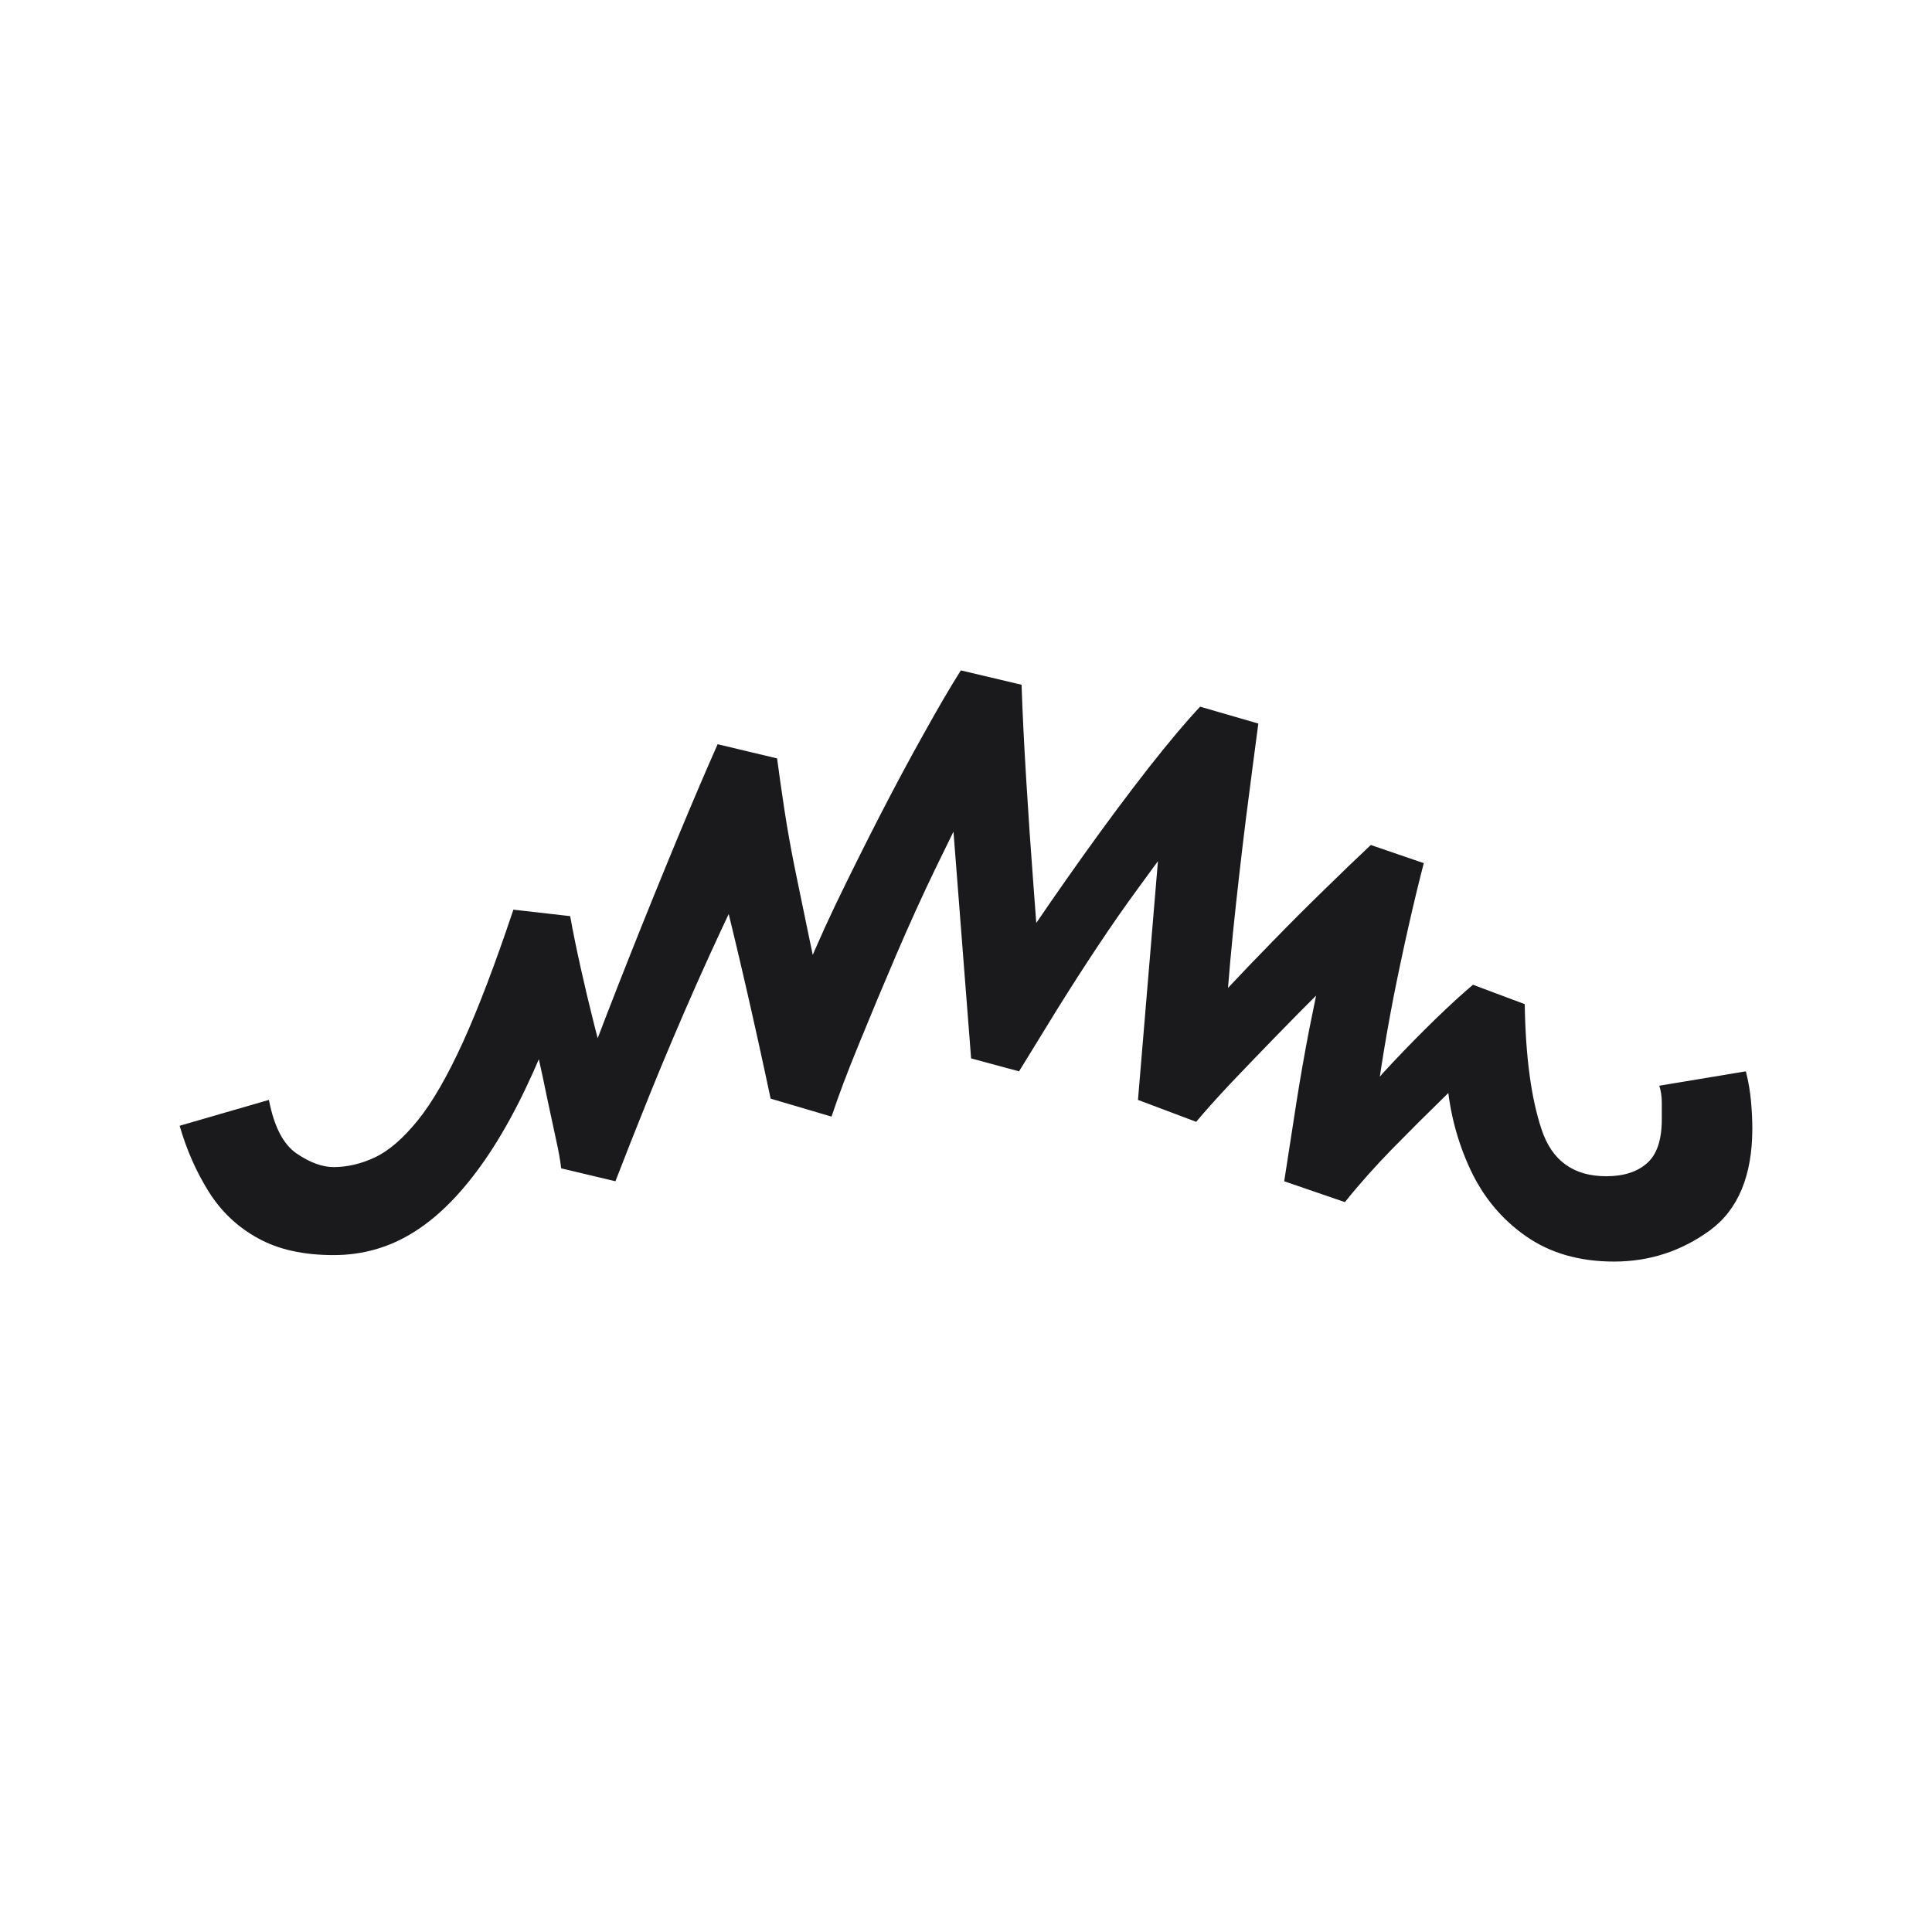 <svg width="107.552" height="107.552" viewBox="0 0 107.552 107.552" fill="none" xmlns="http://www.w3.org/2000/svg"><path d="M89.85 70.23L89.85 70.23L89.85 70.23Q86.97 70.23 84.95 68.82L84.95 68.82L84.95 68.82Q82.94 67.42 81.86 65.12L81.86 65.12L81.86 65.12Q80.78 62.81 80.56 60.22L80.56 60.22L82.72 58.71L82.72 58.71Q81.86 59.64 80.42 61.05L80.42 61.05L80.42 61.05Q78.98 62.45 77.50 63.96L77.50 63.96L77.50 63.96Q76.02 65.48 74.87 66.92L74.87 66.92L71.49 65.76L71.49 65.76Q71.85 63.46 72.17 61.37L72.17 61.37L72.17 61.37Q72.50 59.28 72.89 57.27L72.89 57.27L72.89 57.27Q73.29 55.25 73.72 53.31L73.72 53.31L76.17 52.59L76.17 52.59Q75.02 53.67 73.65 55.04L73.65 55.04L73.65 55.04Q72.28 56.40 70.95 57.77L70.95 57.77L70.95 57.77Q69.62 59.14 68.46 60.36L68.46 60.36L68.46 60.36Q67.31 61.59 66.59 62.45L66.59 62.45L63.35 61.23L64.65 45.68L65.22 46.90L65.22 46.90Q64.43 47.98 63.35 49.46L63.35 49.46L63.35 49.46Q62.27 50.93 61.12 52.66L61.12 52.66L61.12 52.66Q59.97 54.39 58.85 56.19L58.85 56.19L58.85 56.19Q57.74 57.99 56.73 59.64L56.73 59.64L54.06 58.92L52.98 45.03L54.06 44.31L54.06 44.31Q53.20 46.04 52.08 48.34L52.08 48.34L52.08 48.34Q50.97 50.64 49.89 53.16L49.89 53.16L49.89 53.16Q48.81 55.68 47.84 58.06L47.84 58.06L47.84 58.06Q46.86 60.44 46.29 62.16L46.29 62.16L42.90 61.16L42.90 61.16Q42.18 57.77 41.50 54.82L41.50 54.82L41.50 54.82Q40.82 51.87 40.17 49.28L40.17 49.28L41.68 48.56L41.68 48.56Q40.17 51.65 38.76 54.82L38.76 54.82L38.76 54.82Q37.36 57.99 36.21 60.83L36.21 60.83L36.21 60.83Q35.06 63.68 34.26 65.76L34.26 65.76L31.24 65.04L31.24 65.04Q31.17 64.40 30.95 63.42L30.95 63.42L30.95 63.42Q30.74 62.45 30.48 61.23L30.48 61.23L30.48 61.23Q30.23 60.00 29.94 58.71L29.94 58.71L30.52 57.70L30.52 57.70Q28.86 61.88 26.99 64.58L26.99 64.58L26.99 64.58Q25.12 67.28 23.07 68.57L23.07 68.57L23.07 68.57Q21.02 69.87 18.57 69.87L18.57 69.87L18.57 69.87Q16.05 69.87 14.36 68.93L14.36 68.93L14.36 68.93Q12.66 68.00 11.62 66.34L11.62 66.34L11.62 66.34Q10.58 64.68 10 62.67L10 62.67L14.97 61.23L14.97 61.23Q15.40 63.46 16.52 64.22L16.52 64.22L16.52 64.22Q17.63 64.97 18.57 64.97L18.57 64.97L18.57 64.97Q19.72 64.97 20.87 64.43L20.87 64.43L20.87 64.43Q22.02 63.89 23.25 62.38L23.25 62.38L23.25 62.38Q24.47 60.87 25.77 58.02L25.77 58.02L25.77 58.02Q27.06 55.18 28.58 50.64L28.58 50.64L31.74 51.00L31.74 51.00Q31.96 52.23 32.32 53.85L32.32 53.85L32.32 53.85Q32.68 55.47 33.08 57.05L33.08 57.05L33.08 57.05Q33.47 58.64 33.90 59.86L33.90 59.86L32.68 59.36L32.68 59.36Q33.76 56.48 35.09 53.13L35.09 53.13L35.09 53.13Q36.42 49.78 37.72 46.65L37.72 46.65L37.72 46.65Q39.02 43.52 39.95 41.43L39.95 41.43L43.26 42.22L43.26 42.22Q43.41 43.37 43.66 45.03L43.66 45.03L43.66 45.03Q43.91 46.68 44.27 48.45L44.27 48.45L44.27 48.45Q44.63 50.21 44.99 51.94L44.99 51.94L44.99 51.94Q45.35 53.67 45.64 55.04L45.64 55.04L44.42 55.18L44.42 55.18Q45.28 52.95 46.50 50.39L46.50 50.39L46.50 50.39Q47.73 47.84 48.99 45.39L48.99 45.39L48.99 45.39Q50.25 42.94 51.44 40.82L51.44 40.82L51.44 40.82Q52.62 38.69 53.49 37.32L53.49 37.32L56.87 38.12L56.87 38.12Q56.94 40.28 57.12 43.26L57.12 43.26L57.12 43.26Q57.30 46.25 57.52 49.13L57.52 49.13L57.52 49.13Q57.74 52.01 57.88 54.10L57.88 54.10L56.58 53.02L56.58 53.02Q58.46 50.21 60.36 47.55L60.36 47.55L60.36 47.55Q62.27 44.88 63.96 42.72L63.96 42.72L63.96 42.72Q65.66 40.56 66.81 39.34L66.81 39.34L70.05 40.28L70.05 40.28Q69.76 42.44 69.36 45.57L69.36 45.57L69.36 45.57Q68.97 48.70 68.64 51.90L68.64 51.90L68.64 51.90Q68.32 55.11 68.18 57.70L68.18 57.70L66.59 56.91L66.59 56.91Q67.17 56.26 68.32 55.04L68.32 55.04L68.32 55.04Q69.47 53.81 70.88 52.37L70.88 52.37L70.88 52.37Q72.28 50.93 73.72 49.53L73.72 49.53L73.72 49.53Q75.16 48.12 76.31 47.04L76.31 47.04L79.26 48.05L79.26 48.05Q78.83 49.71 78.40 51.62L78.40 51.62L78.40 51.62Q77.97 53.52 77.57 55.54L77.57 55.54L77.57 55.54Q77.18 57.56 76.89 59.43L76.89 59.43L76.89 59.43Q76.60 61.30 76.38 62.96L76.38 62.96L75.59 61.44L75.59 61.44Q76.38 60.36 77.54 59.14L77.54 59.14L77.54 59.14Q78.69 57.92 79.91 56.73L79.91 56.73L79.91 56.73Q81.14 55.54 82.00 54.82L82.00 54.82L84.88 55.90L84.88 55.90Q84.95 60.29 85.82 62.88L85.82 62.88L85.82 62.88Q86.68 65.48 89.42 65.48L89.42 65.48L89.42 65.48Q90.86 65.48 91.68 64.76L91.68 64.76L91.68 64.76Q92.51 64.04 92.51 62.31L92.51 62.31L92.51 62.31Q92.51 61.88 92.51 61.37L92.51 61.37L92.51 61.37Q92.51 60.87 92.37 60.44L92.37 60.44L97.19 59.64L97.19 59.64Q97.41 60.51 97.48 61.34L97.48 61.34L97.48 61.34Q97.55 62.16 97.55 62.81L97.55 62.81L97.55 62.81Q97.55 66.77 95.18 68.50L95.18 68.50L95.18 68.50Q92.80 70.23 89.85 70.23Z" fill="#1A1A1C"></path></svg>